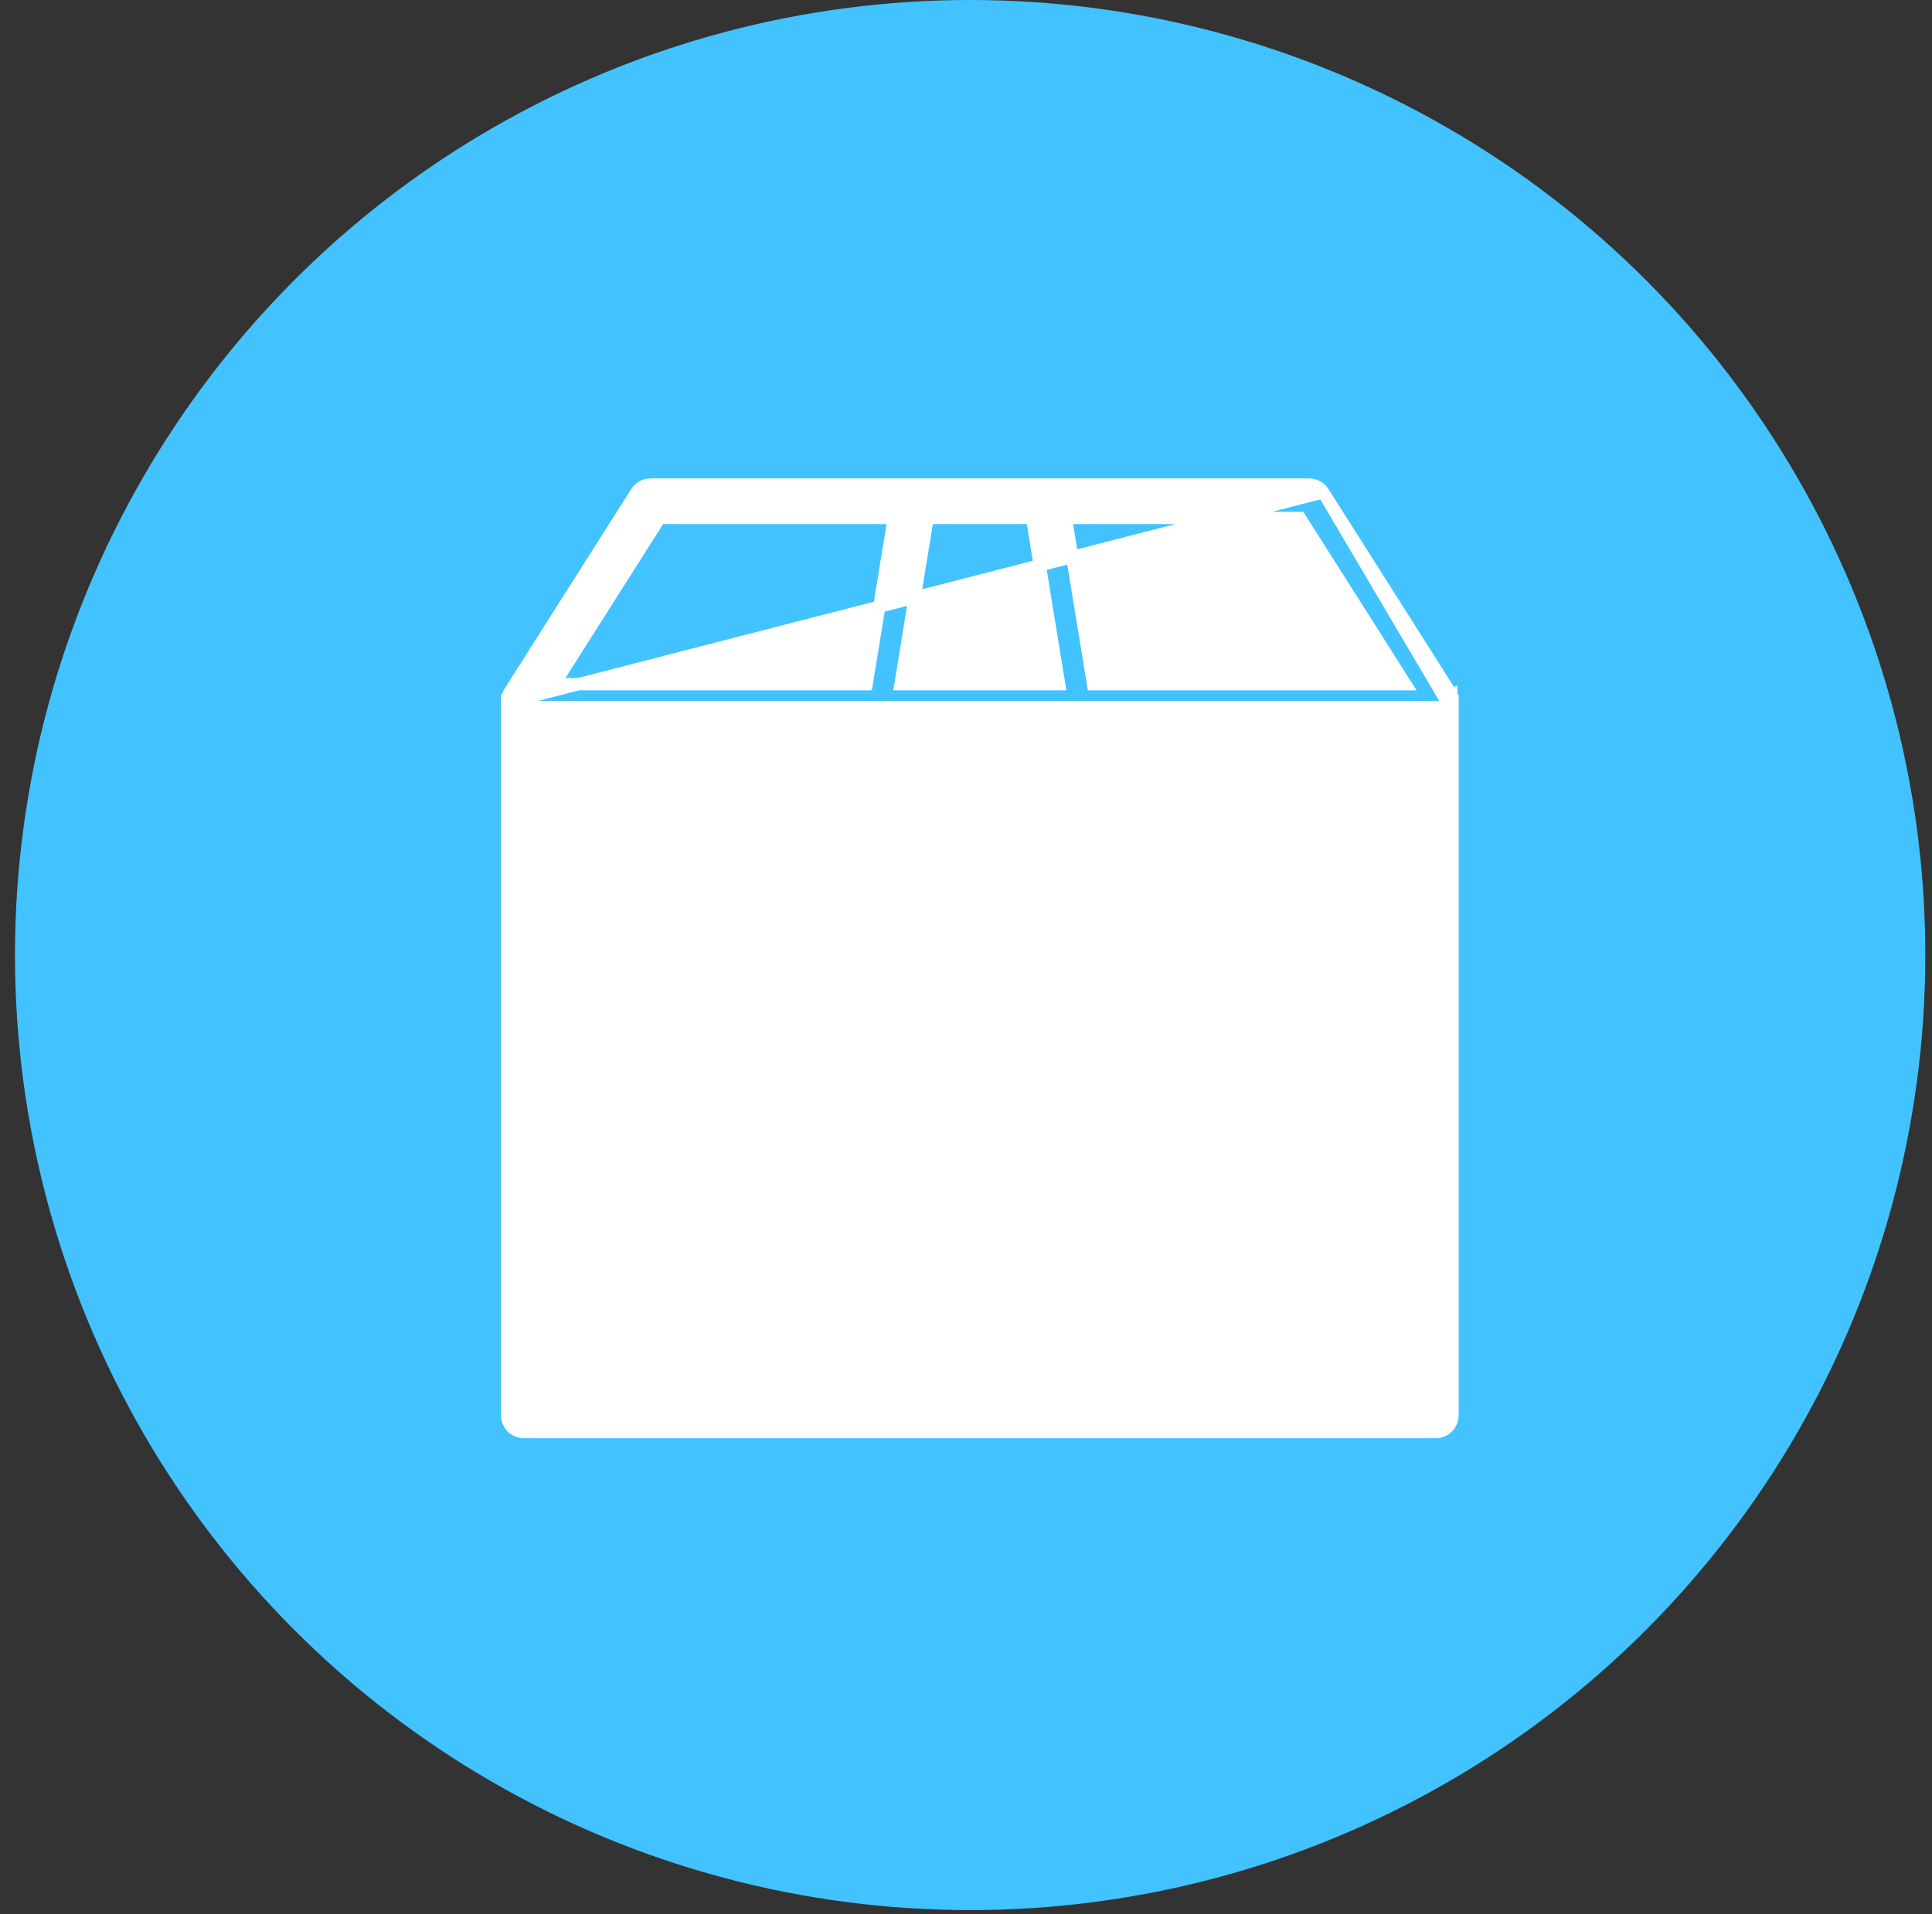 <svg width="110" height="109" viewBox="0 0 110 109" fill="none" xmlns="http://www.w3.org/2000/svg">
<rect x="0" y="0" width="110" height="109" fill="#333333" stroke="none"/>
<circle cx="55.236" cy="54.383" r="54.383" fill="#42C2FF"/>
<path d="M50.504 60.294L55.799 63.831L55.799 63.831C56.236 64.123 56.353 64.713 56.061 65.15L56.061 65.15C55.772 65.584 55.182 65.707 54.742 65.413L54.742 65.413L54.74 65.412L54.736 65.409L54.718 65.397L54.651 65.352L54.399 65.184L53.504 64.586L50.793 62.775L46.839 60.133C46.839 60.133 46.839 60.133 46.839 60.133C46.839 60.133 46.839 60.133 46.839 60.133C46.348 59.803 46.266 59.098 46.699 58.669C46.71 58.657 46.723 58.643 46.74 58.629C46.766 58.607 46.8 58.583 46.843 58.553C46.94 58.486 47.149 58.345 47.616 58.033C48.049 57.743 48.706 57.304 49.705 56.638C50.864 55.864 52.481 54.784 54.742 53.274L50.504 60.294ZM50.504 60.294H58.518C62.885 60.294 66.32 63.221 66.32 66.687V66.858C66.32 70.323 62.885 73.251 58.518 73.251H47.368C46.843 73.251 46.417 73.676 46.417 74.202C46.417 74.727 46.843 75.153 47.368 75.153H58.518C63.813 75.153 68.222 71.484 68.222 66.858V66.687C68.222 62.061 63.813 58.392 58.518 58.392H50.504L55.799 54.855L55.799 54.855C56.236 54.564 56.353 53.973 56.061 53.536C55.77 53.1 55.179 52.982 54.742 53.274L50.504 60.294Z" fill="white" stroke="white" stroke-width="0.7"/>
<path d="M75.339 28.032L75.339 28.033C78.288 32.684 80.037 35.438 81.075 37.072C81.384 37.559 81.63 37.947 81.826 38.256C82.252 38.927 82.442 39.228 82.528 39.366C82.568 39.43 82.594 39.473 82.609 39.504C82.62 39.525 82.629 39.546 82.635 39.569C82.677 39.677 82.701 39.798 82.7 39.916M75.339 28.032L82.35 39.915M75.339 28.032C75.165 27.758 74.862 27.591 74.536 27.591H37.039C36.713 27.591 36.41 27.758 36.236 28.032L36.236 28.033C33.276 32.699 31.526 35.457 30.489 37.09C30.182 37.574 29.938 37.958 29.743 38.265C29.318 38.935 29.129 39.233 29.045 39.37C29.006 39.432 28.98 39.475 28.965 39.506C28.954 39.527 28.946 39.548 28.939 39.57C28.897 39.678 28.874 39.8 28.875 39.916M75.339 28.032L29.225 39.915M82.7 39.916C82.7 39.917 82.7 39.917 82.7 39.918L82.35 39.915M82.7 39.916V39.915H82.35M82.7 39.916V80.593C82.7 81.118 82.274 81.544 81.749 81.544H29.826C29.301 81.544 28.875 81.118 28.875 80.593V39.916M82.35 39.915V80.593C82.35 80.925 82.081 81.194 81.749 81.194H29.826C29.494 81.194 29.225 80.925 29.225 80.593V39.915M28.875 39.916C28.875 39.917 28.875 39.918 28.875 39.918L29.225 39.915M28.875 39.916V39.915H29.225M82.306 39.687L82.63 39.556M82.306 39.687L82.63 39.556M82.306 39.687L82.63 39.555C82.63 39.555 82.63 39.556 82.63 39.556M82.306 39.687L82.63 39.556M74.013 29.493L80.019 38.96H62.232C62.182 38.655 62.114 38.236 62.02 37.659C61.78 36.193 61.374 33.708 60.687 29.493H74.013ZM51.111 40.862H60.464V48.627H51.111V40.862ZM60.304 38.96H51.27L52.815 29.493H58.76L60.304 38.96ZM37.562 29.493H50.888C50.209 33.66 49.804 36.136 49.563 37.608C49.464 38.211 49.393 38.646 49.342 38.96H31.556L37.562 29.493ZM80.798 79.641H30.777V40.862H49.209V49.578C49.209 50.103 49.635 50.529 50.16 50.529H61.415C61.94 50.529 62.366 50.103 62.366 49.578V40.862H80.798V79.641Z" fill="white" stroke="white" stroke-width="0.7"/>
<path d="M34.389 66.179C33.864 66.179 33.438 66.605 33.438 67.13V76.988C33.438 77.513 33.864 77.939 34.389 77.939C34.914 77.939 35.34 77.513 35.34 76.988V67.13C35.34 66.605 34.914 66.179 34.389 66.179Z" fill="white" stroke="white" stroke-width="0.7"/>
<path d="M37.454 66.179C36.929 66.179 36.503 66.605 36.503 67.13V76.988C36.503 77.513 36.929 77.939 37.454 77.939C37.98 77.939 38.405 77.513 38.405 76.988V67.13C38.405 66.605 37.98 66.179 37.454 66.179Z" fill="white" stroke="white" stroke-width="0.7"/>
</svg>
